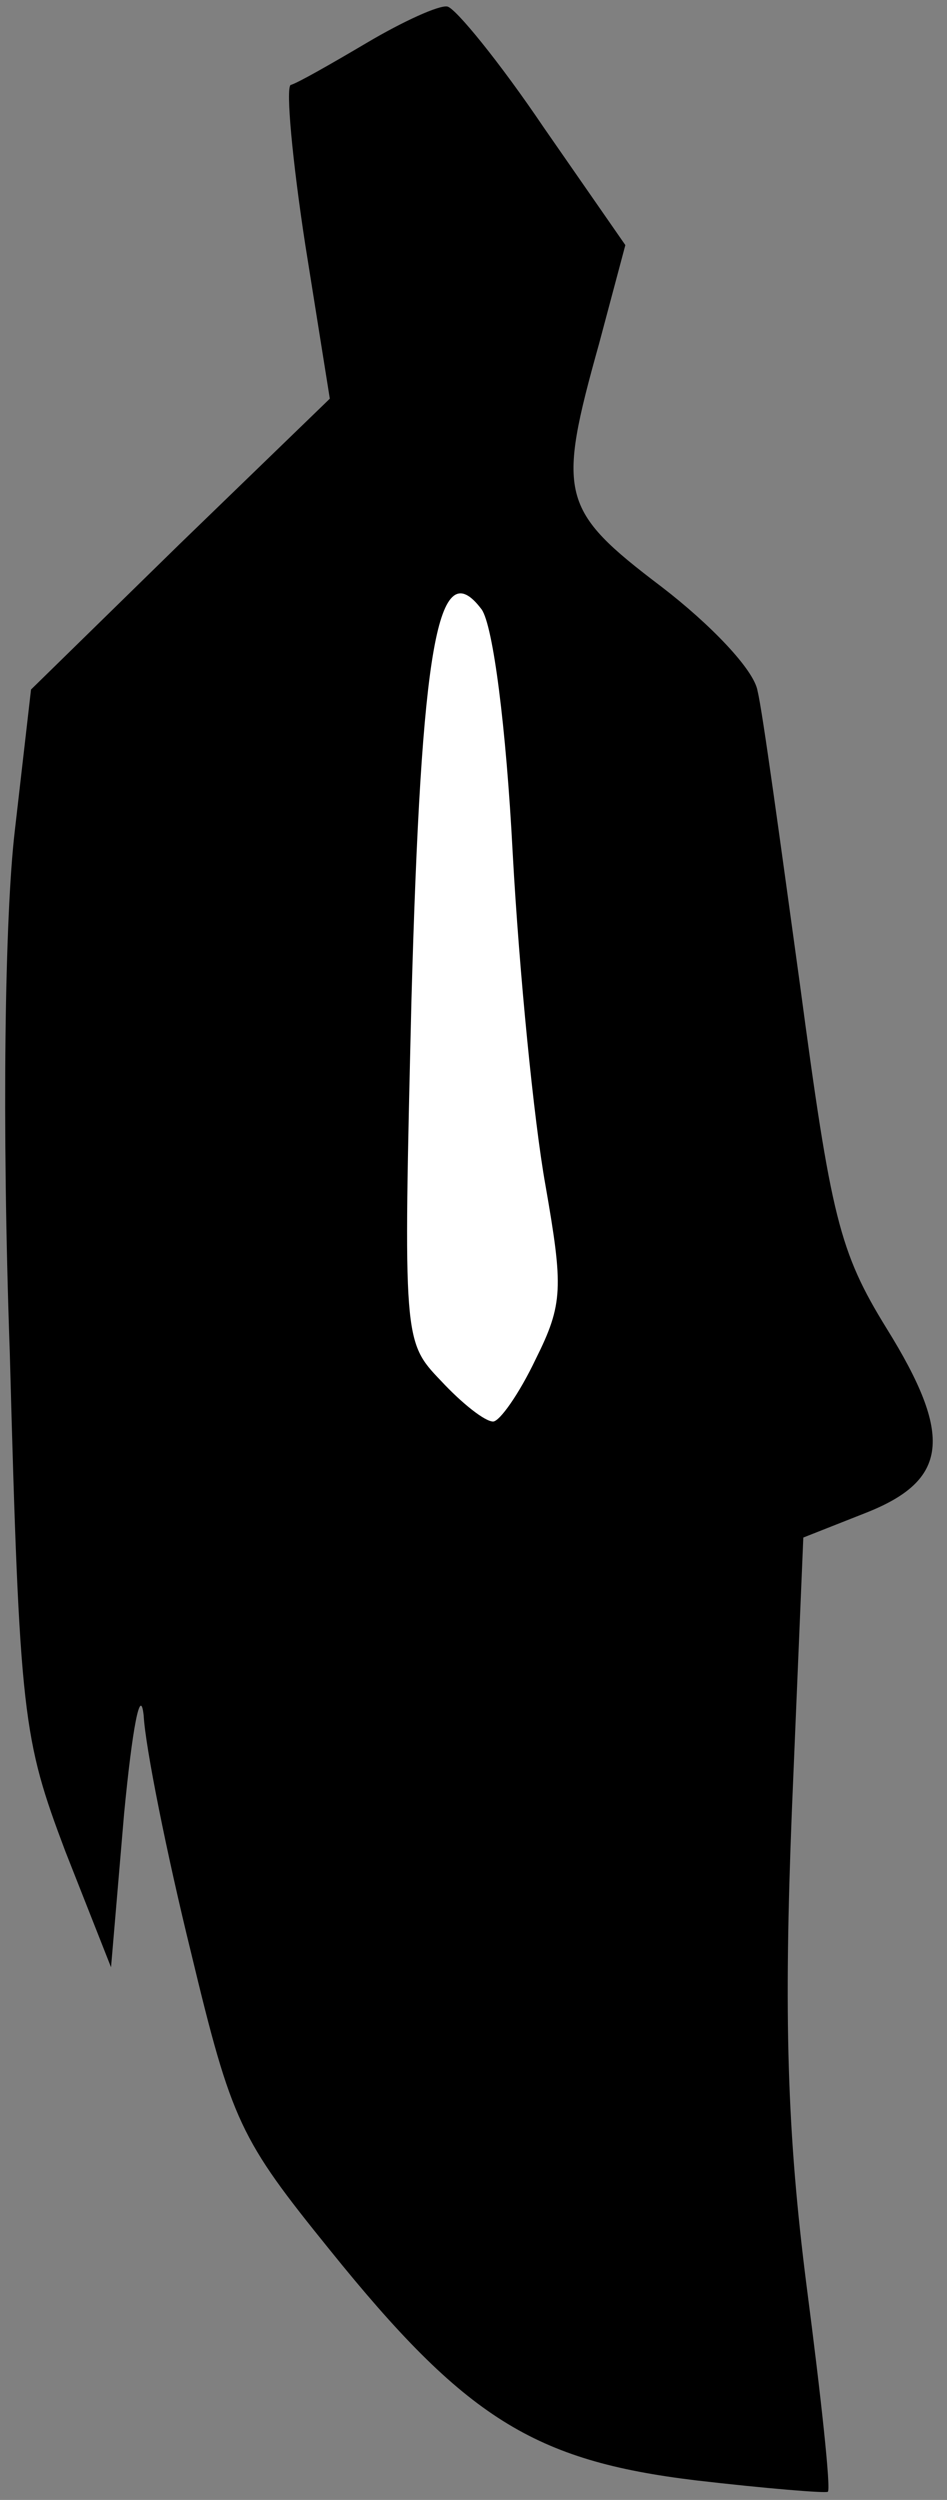 <?xml version="1.0" standalone="no"?>
<!DOCTYPE svg PUBLIC "-//W3C//DTD SVG 20010904//EN"
 "http://www.w3.org/TR/2001/REC-SVG-20010904/DTD/svg10.dtd">
<svg version="1.0" xmlns="http://www.w3.org/2000/svg"
 width="58pt" height="153pt" viewBox="0 0 58 153"
 preserveAspectRatio="xMidYMid meet">
<rect x="0" y="0" width="58" height="153" fill="#808080" stroke="none"/>
<g transform="translate(0,153) scale(0.1,-0.1)"
fill="#000000" stroke="none">
<path fill="#000000" stroke="none" d="M225 1504 c-22 -13 -43 -25 -47 -26 -3
-2 1 -46 9 -98 l15 -94 -92 -89 -91 -89 -10 -87 c-6 -52 -8 -177 -3 -319 6
-223 8 -236 34 -305 l28 -71 8 94 c5 52 10 79 12 60 1 -19 14 -84 29 -145 25
-104 30 -114 85 -182 83 -103 125 -129 224 -141 43 -5 80 -8 81 -7 2 1 -4 57
-13 126 -12 94 -14 165 -9 291 l7 167 38 15 c51 20 54 47 13 113 -29 47 -34
68 -53 210 -12 87 -23 168 -26 180 -2 13 -29 41 -59 64 -62 47 -64 56 -38 149
l16 60 -50 72 c-27 40 -54 73 -59 74 -5 1 -27 -9 -49 -22z"/>
<path fill="#ffffff" stroke="none" d="M314 1008 c4 -73 13 -164 20 -203 11
-63 11 -73 -6 -107 -10 -21 -22 -38 -26 -38 -5 0 -19 11 -32 25 -23 24 -23 25
-18 233 6 216 16 275 43 239 7 -10 15 -72 19 -149z"/>
</g>
</svg>
